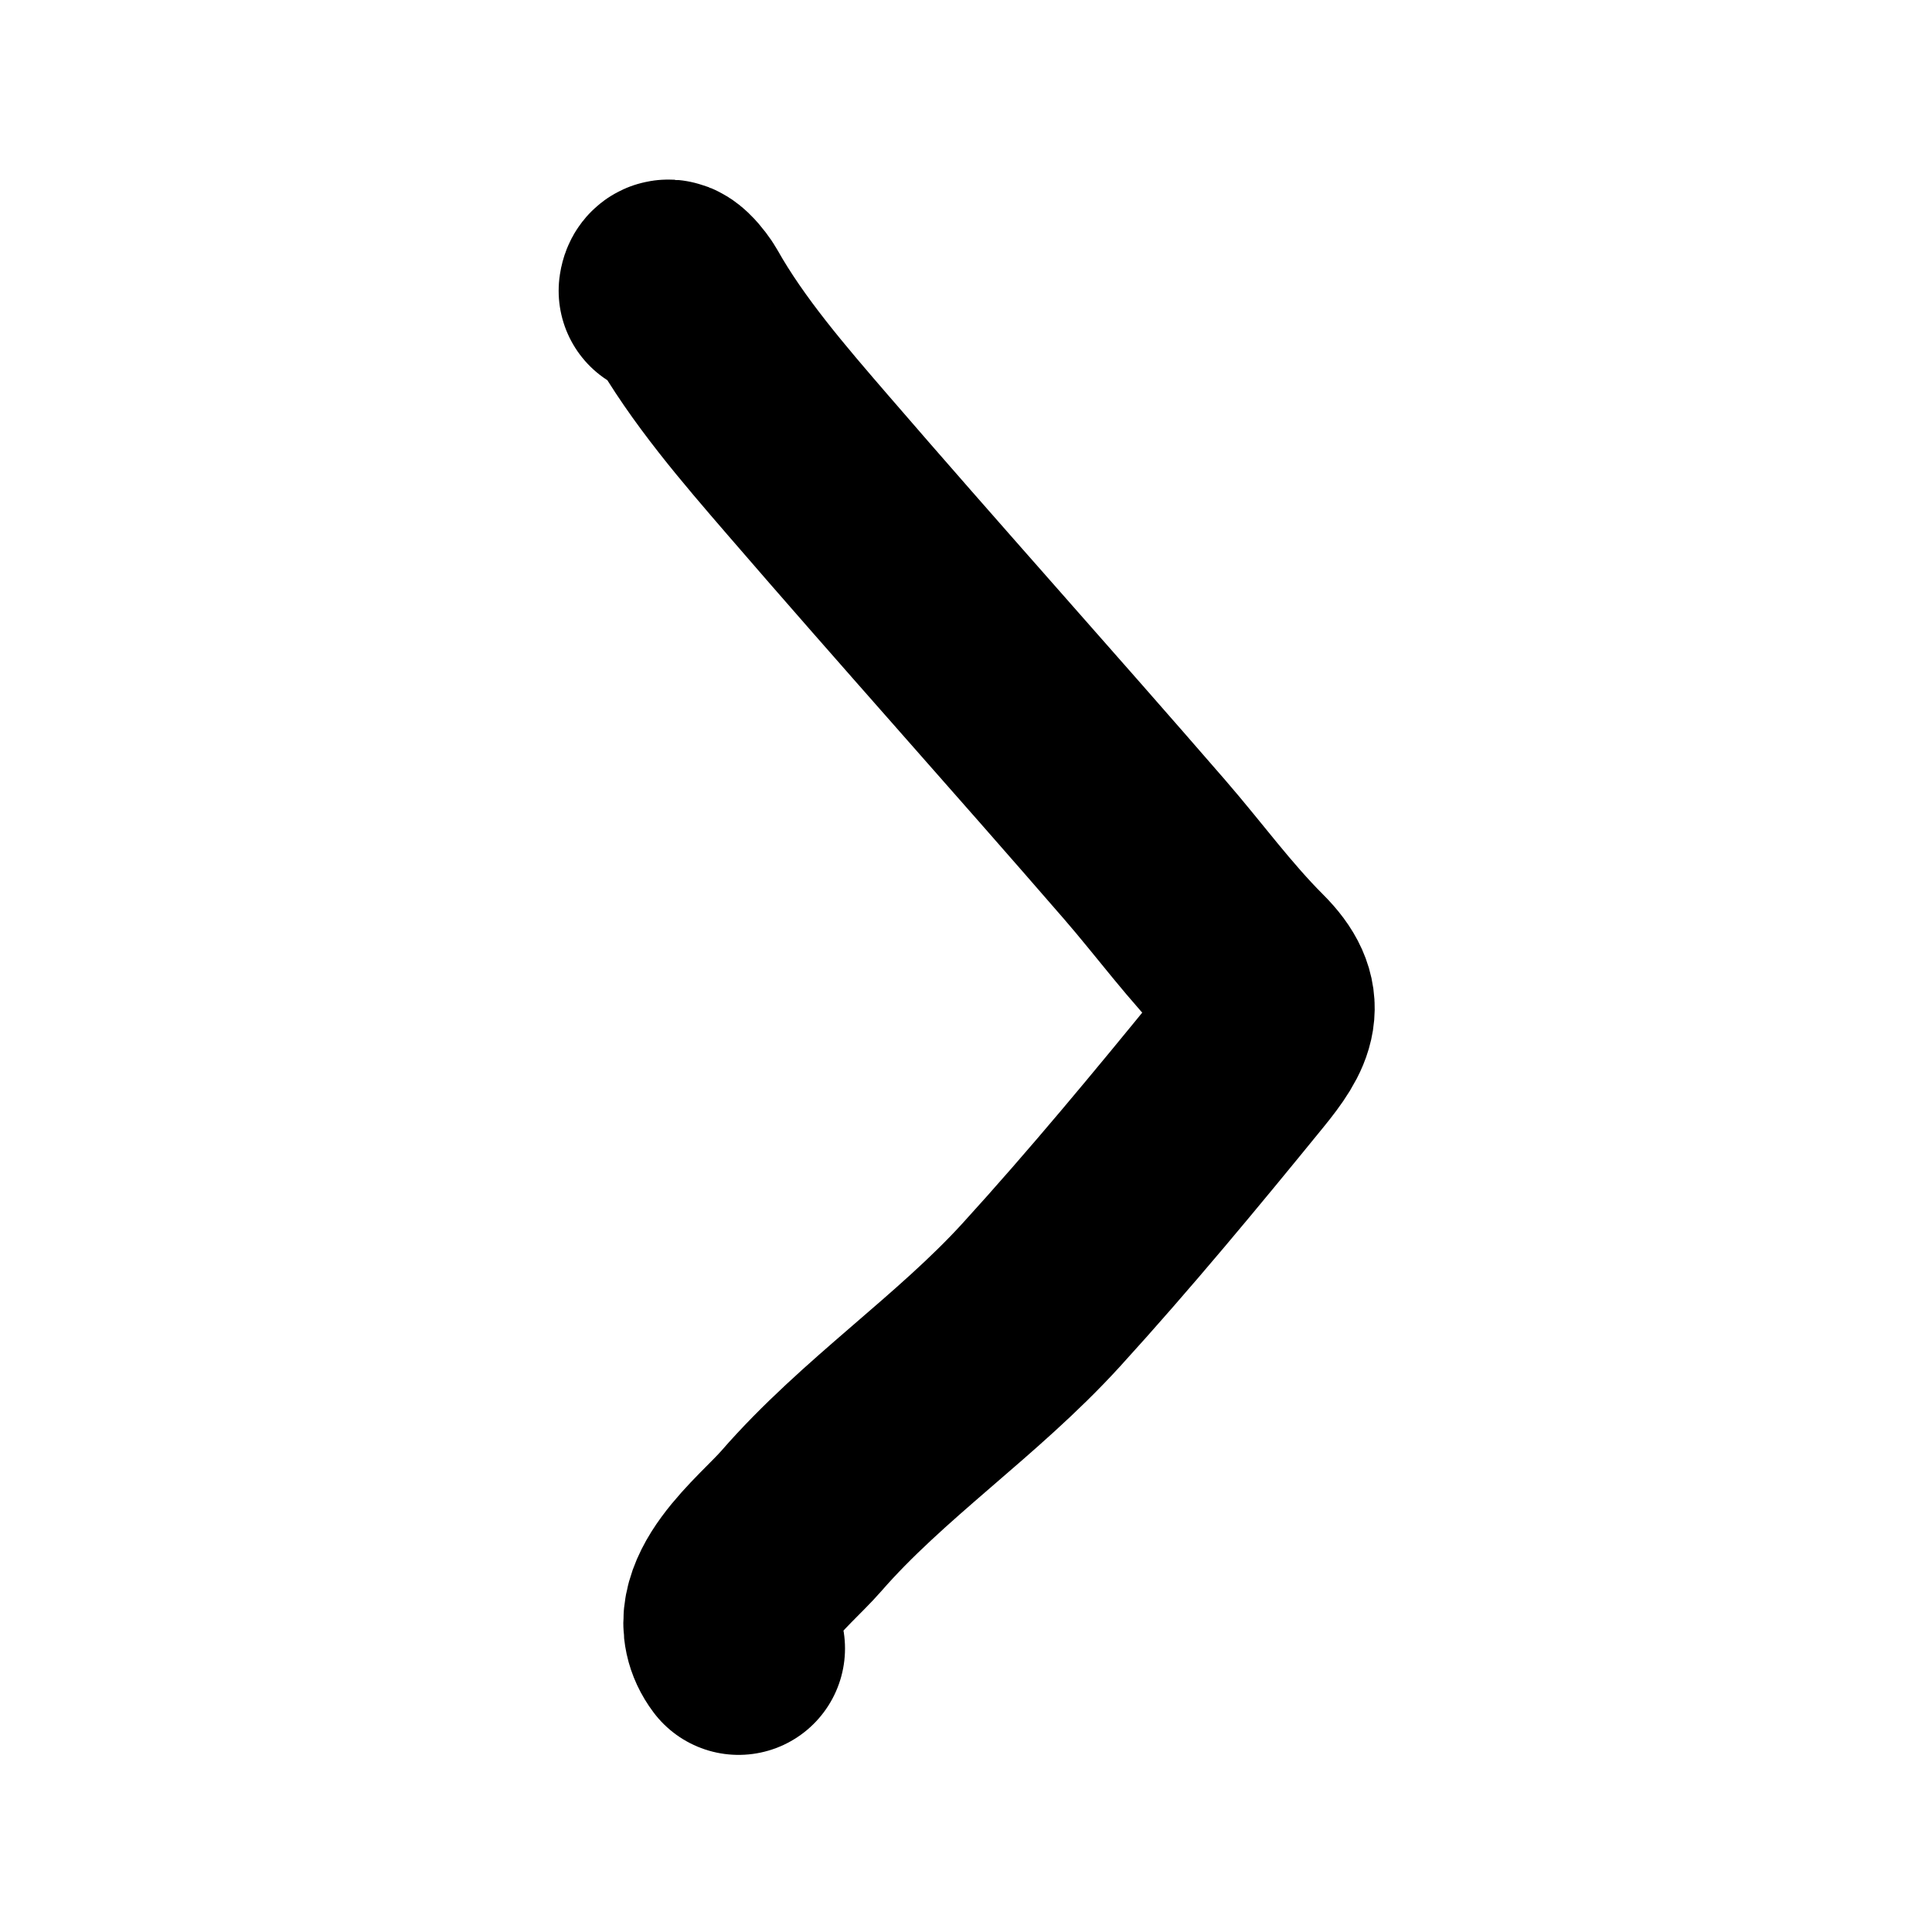 <svg width="581" height="581" viewBox="0 0 581 581" fill="none" xmlns="http://www.w3.org/2000/svg">
<path d="M200 87.452C200.541 83.121 205.275 89.742 205.954 90.949C215.8 108.453 229.794 124.611 242.908 139.811C276.404 178.636 310.65 216.754 344.223 255.492C354.732 267.617 363.818 280.19 375.222 291.595C385.221 301.593 382.057 307.874 373.143 318.814C353.71 342.664 333.858 366.661 313.129 389.413C290.847 413.869 262.421 432.738 240.923 457.461C232.847 466.748 212.119 482.408 222.115 495.737" stroke="black" stroke-width="64" stroke-linecap="round"/>
</svg>
